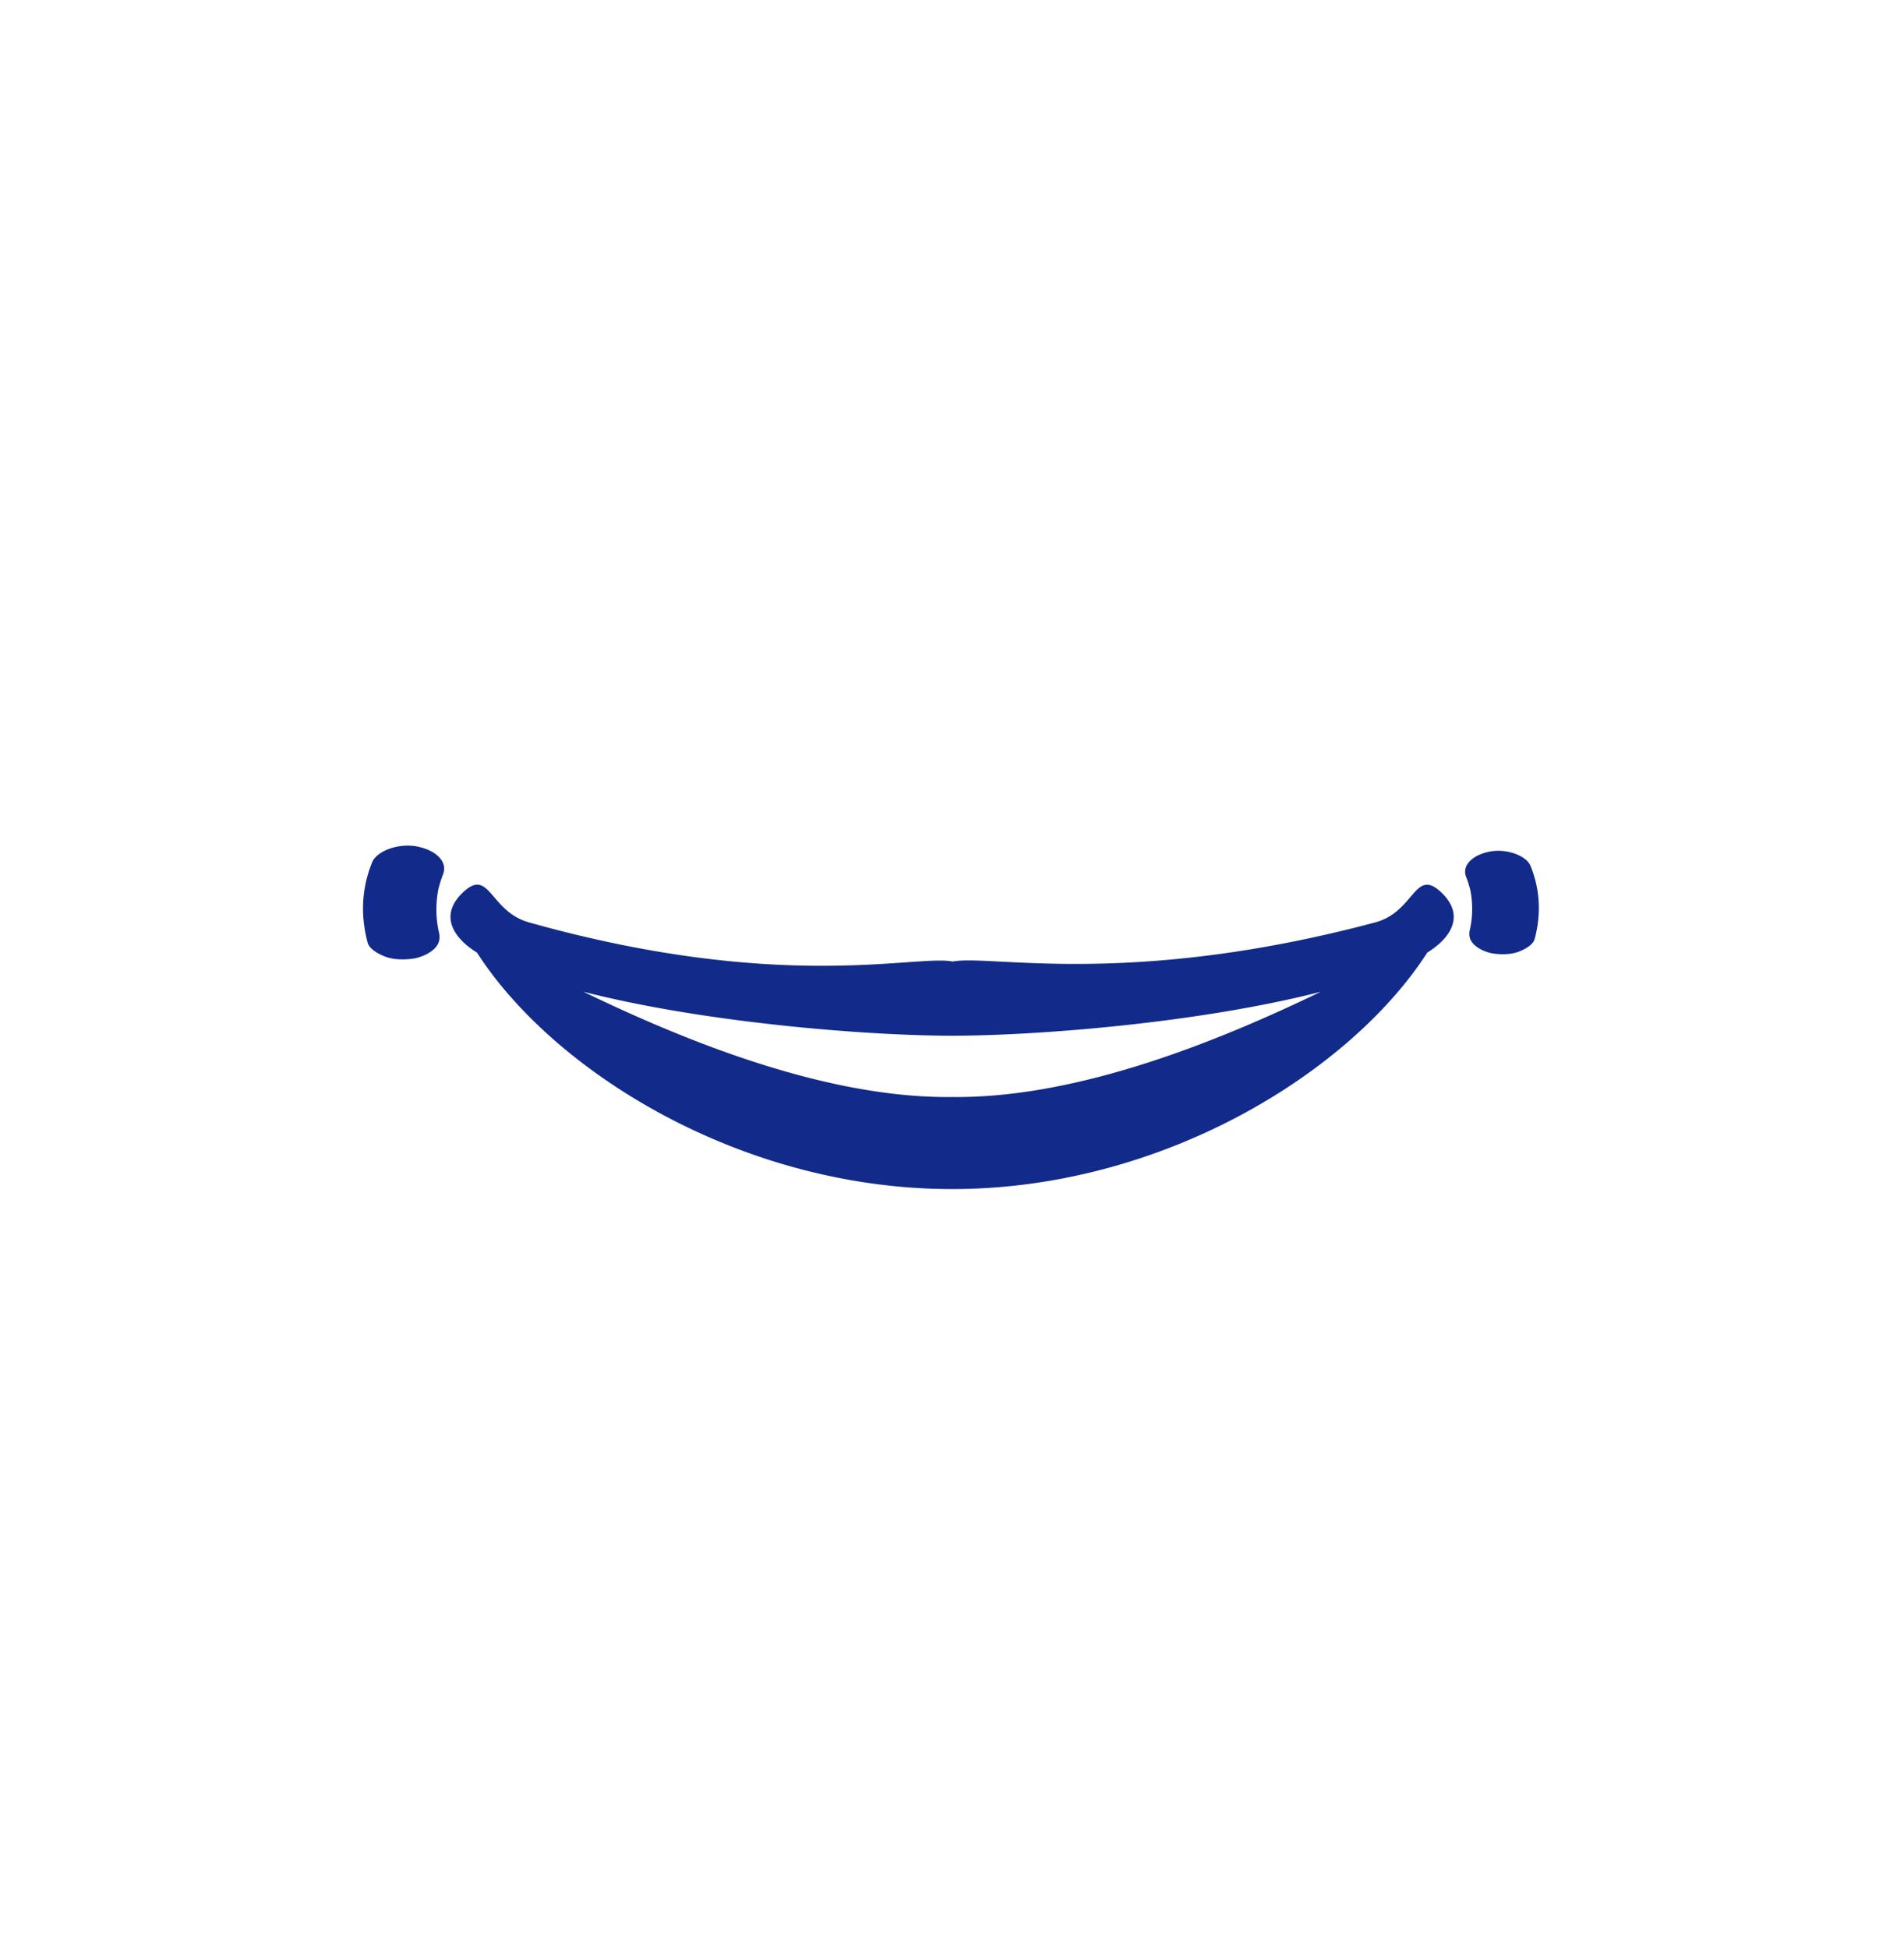 <svg xmlns="http://www.w3.org/2000/svg" xml:space="preserve" viewBox="0 0 215 220"><path d="M155.288 104.168c-27.82 7.421-43.549 3.591-47.7 4.42-4.151-.829-19.362 3.581-47.85-4.42-4.439-1.247-4.444-6.208-7.413-3.432-2.896 2.707-.985 5.284 1.535 6.842 8.643 13.436 29.815 26.704 53.654 26.704s45.01-13.268 53.653-26.704c2.52-1.558 4.431-4.135 1.535-6.842-2.969-2.776-2.96 2.244-7.414 3.432m-47.775 19.719c-14.44.17-30.622-6.564-41.643-11.892 13.909 3.565 32.391 4.97 41.643 4.97 9.337 0 27.747-1.403 41.624-4.961-11.021 5.327-27.192 12.053-41.624 11.883m65.324-26.084c-.477-1.185-2.735-2.011-4.64-1.629-1.985.397-3.146 1.6-2.635 2.87.2.496.343 1 .475 1.506.268 1.405.273 2.82-.011 4.225l-.01.041c-.17.637-.166 1.22.38 1.797.457.484 1.355.946 2.254 1.072.966.136 2.05.107 2.907-.235.776-.31 1.576-.807 1.733-1.394.74-2.765.644-5.525-.453-8.253M47.121 95.599c-2.095-.42-4.58.489-5.104 1.792-1.207 3.001-1.312 6.037-.498 9.078.173.647 1.053 1.193 1.907 1.534.943.376 2.136.408 3.198.258.989-.139 1.976-.647 2.479-1.179.601-.635.606-1.277.419-1.977l-.011-.045a12 12 0 0 1-.012-4.648c.145-.556.303-1.11.522-1.657.561-1.396-.716-2.719-2.9-3.156" style="fill:#122a89"/></svg>